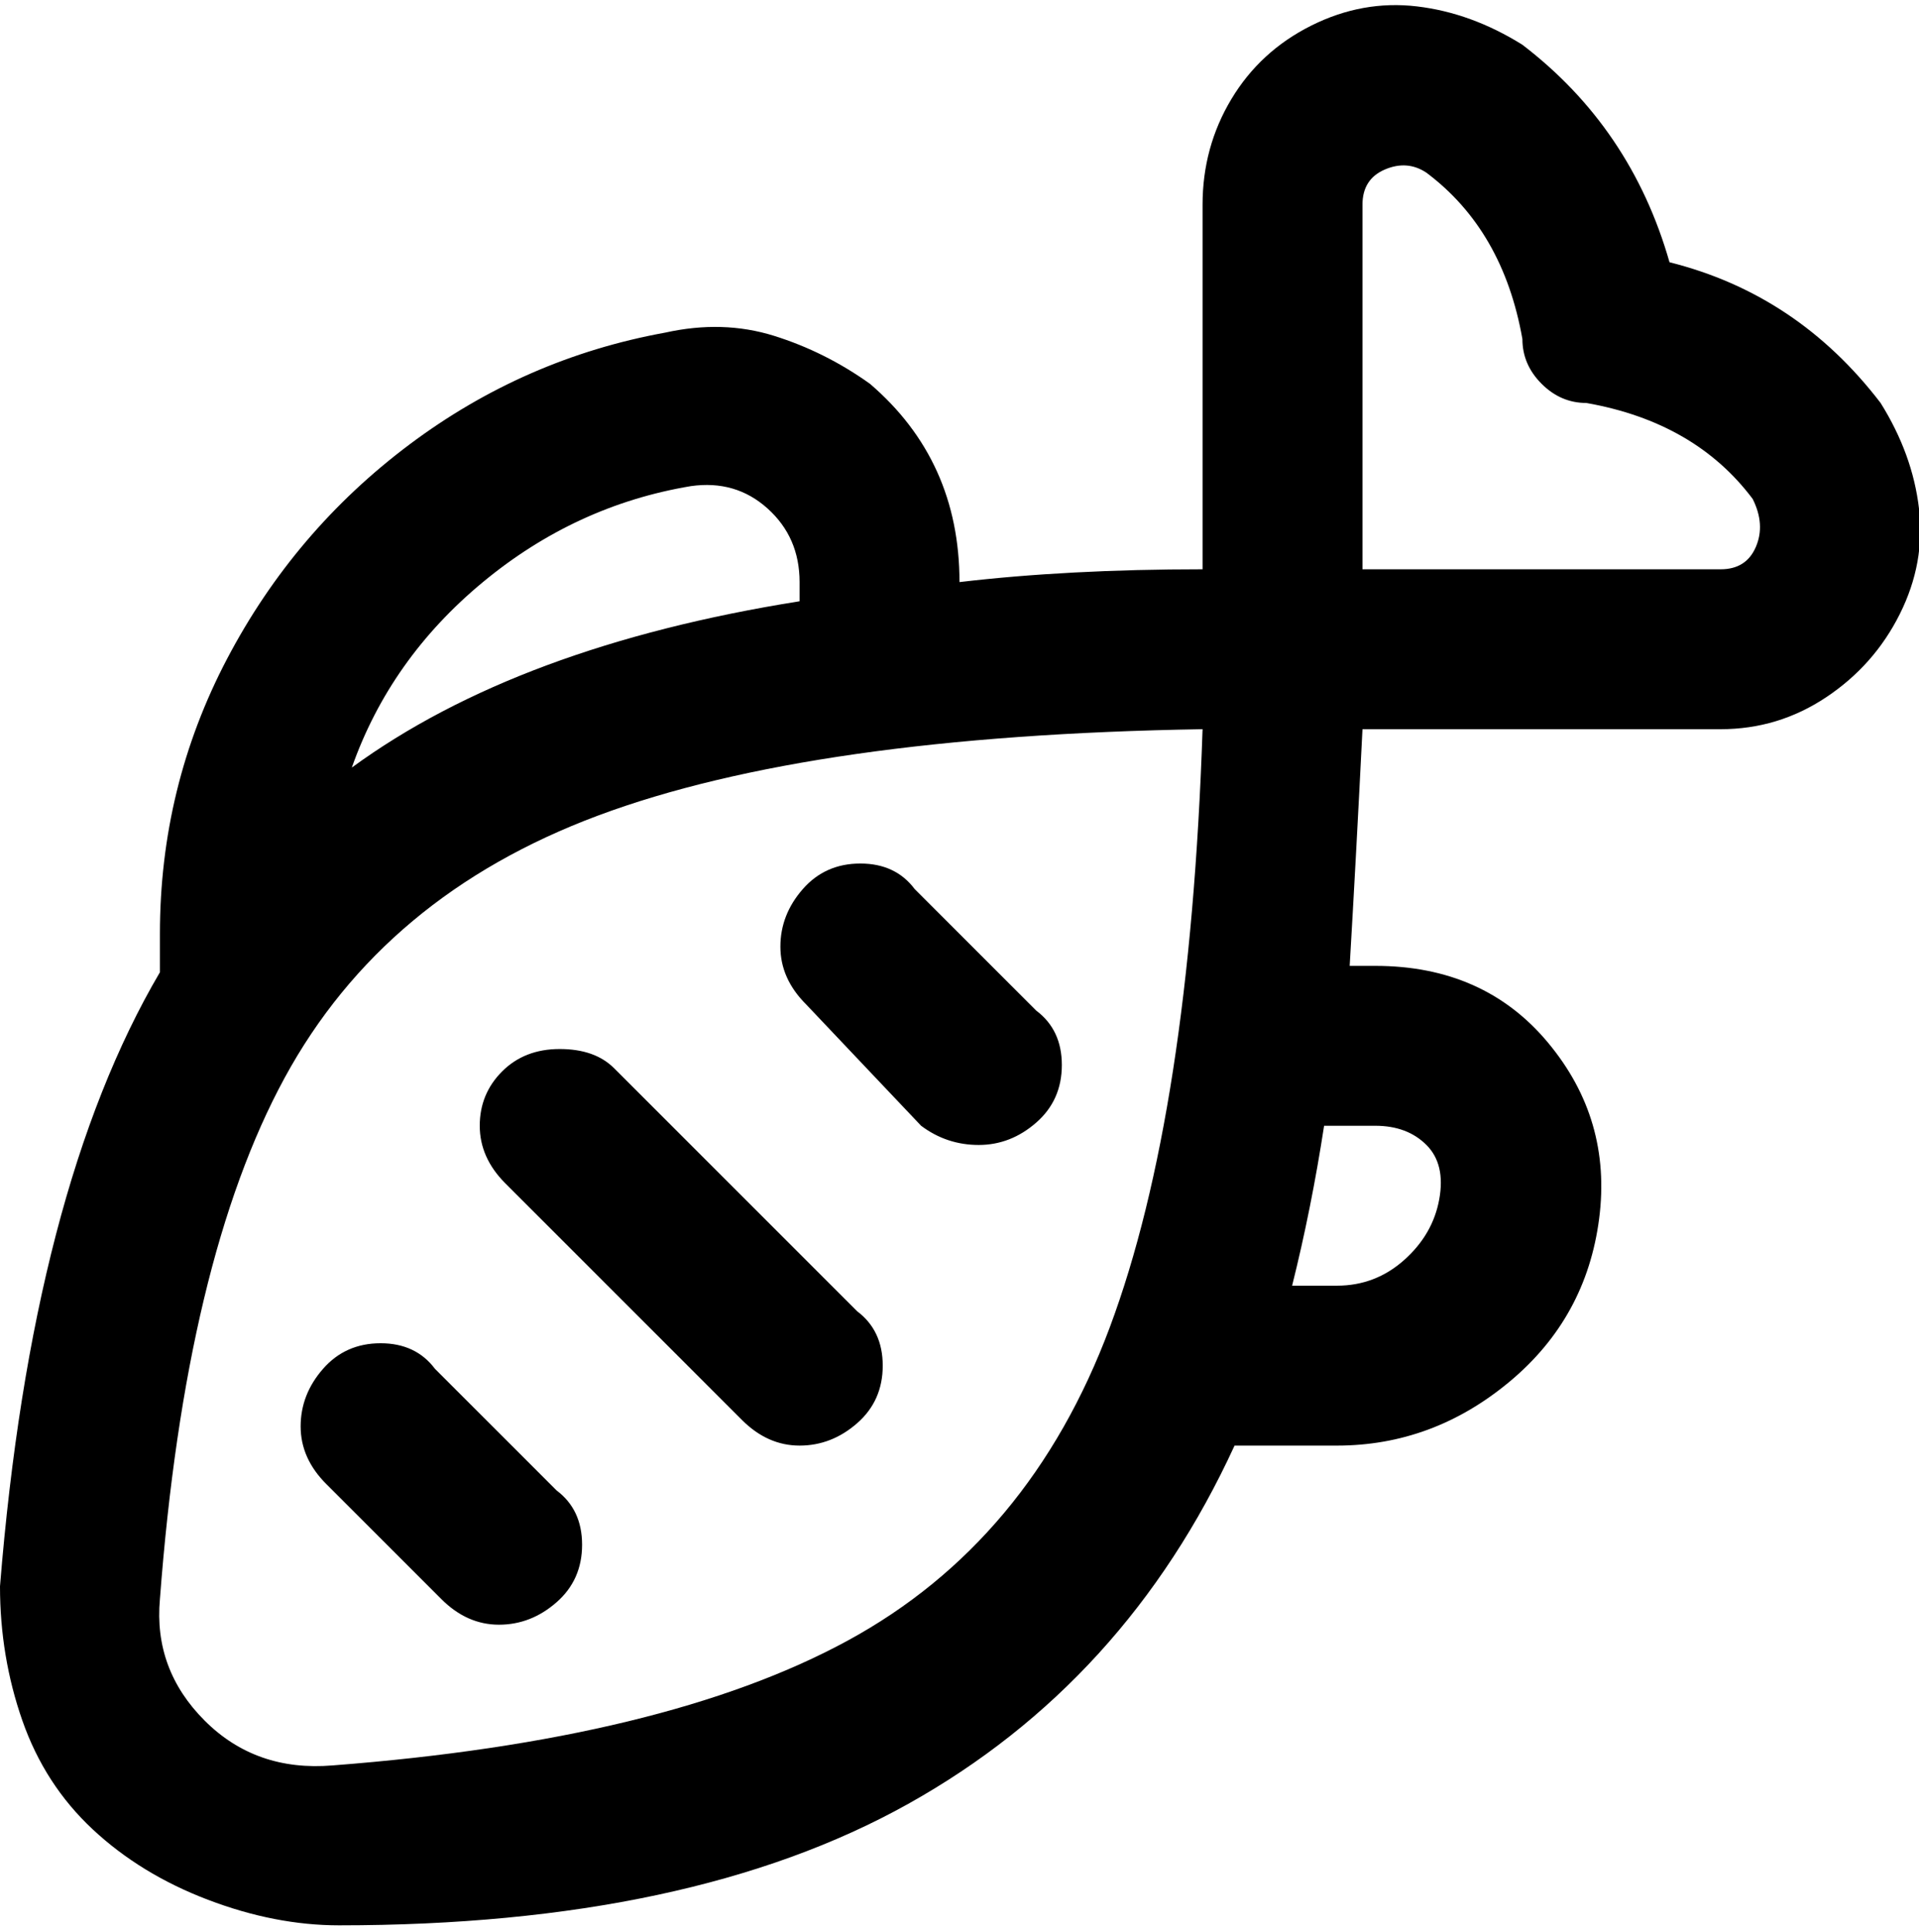 <svg viewBox="0 0 300.002 302.001" xmlns="http://www.w3.org/2000/svg"><path d="M126 157q-4-4-4-9t3.5-9q3.5-4 9-4t8.5 4l19 19q4 3 4 8.5t-4 9q-4 3.5-9 3.5t-9-3l-18-19zm-75 75l18 18q4 4 9 4t9-3.5q4-3.5 4-9t-4-8.5l-19-19q-3-4-8.5-4t-9 4q-3.5 4-3.5 9t4 9zm65-10q4 4 9 4t9-3.5q4-3.5 4-9t-4-8.5l-38-38q-3-3-8.5-3t-9 3.5Q75 171 75 176t4 9l37 37zM297 96q-4 8-11.5 13t-16.5 5h-56q-1 20-2 37h4q17 0 27 12t8 27.5q-2 15.5-14 25.5t-27 10h-16q-17 37-51 56t-89 19q-10 0-20.5-4t-18-11q-7.5-7-11-17T0 248q5-62 25-96v-6q0-23 10.5-43T64 69.5Q82 56 104 52q9-2 17 .5t15 7.5q14 12 14 31 17-2 38-2V32q0-9 4.5-16.5T205 4q8-4 16.5-3T238 7q17 13 23 34 20 5 33 22 5 8 6 16.5T297 96zM55 120q26-19 70-26v-3q0-7-5-11.5T108 76q-18 3-32.5 15T55 120zm133-6q-61 1-94.5 13.5t-49 41Q29 197 25 250q-1 11 7 19t20 7q52-4 80.5-19.5t41-49Q186 174 188 114zm19 62q-2 13-5 25h7q6 0 10.5-4t5.5-9.5q1-5.5-2-8.5t-8-3h-8zm67-98q-9-12-26-15-4 0-7-3t-3-7q-3-17-15-26-3-2-6.5-.5T213 32v57h56q4 0 5.5-3.5T274 78z"/></svg>